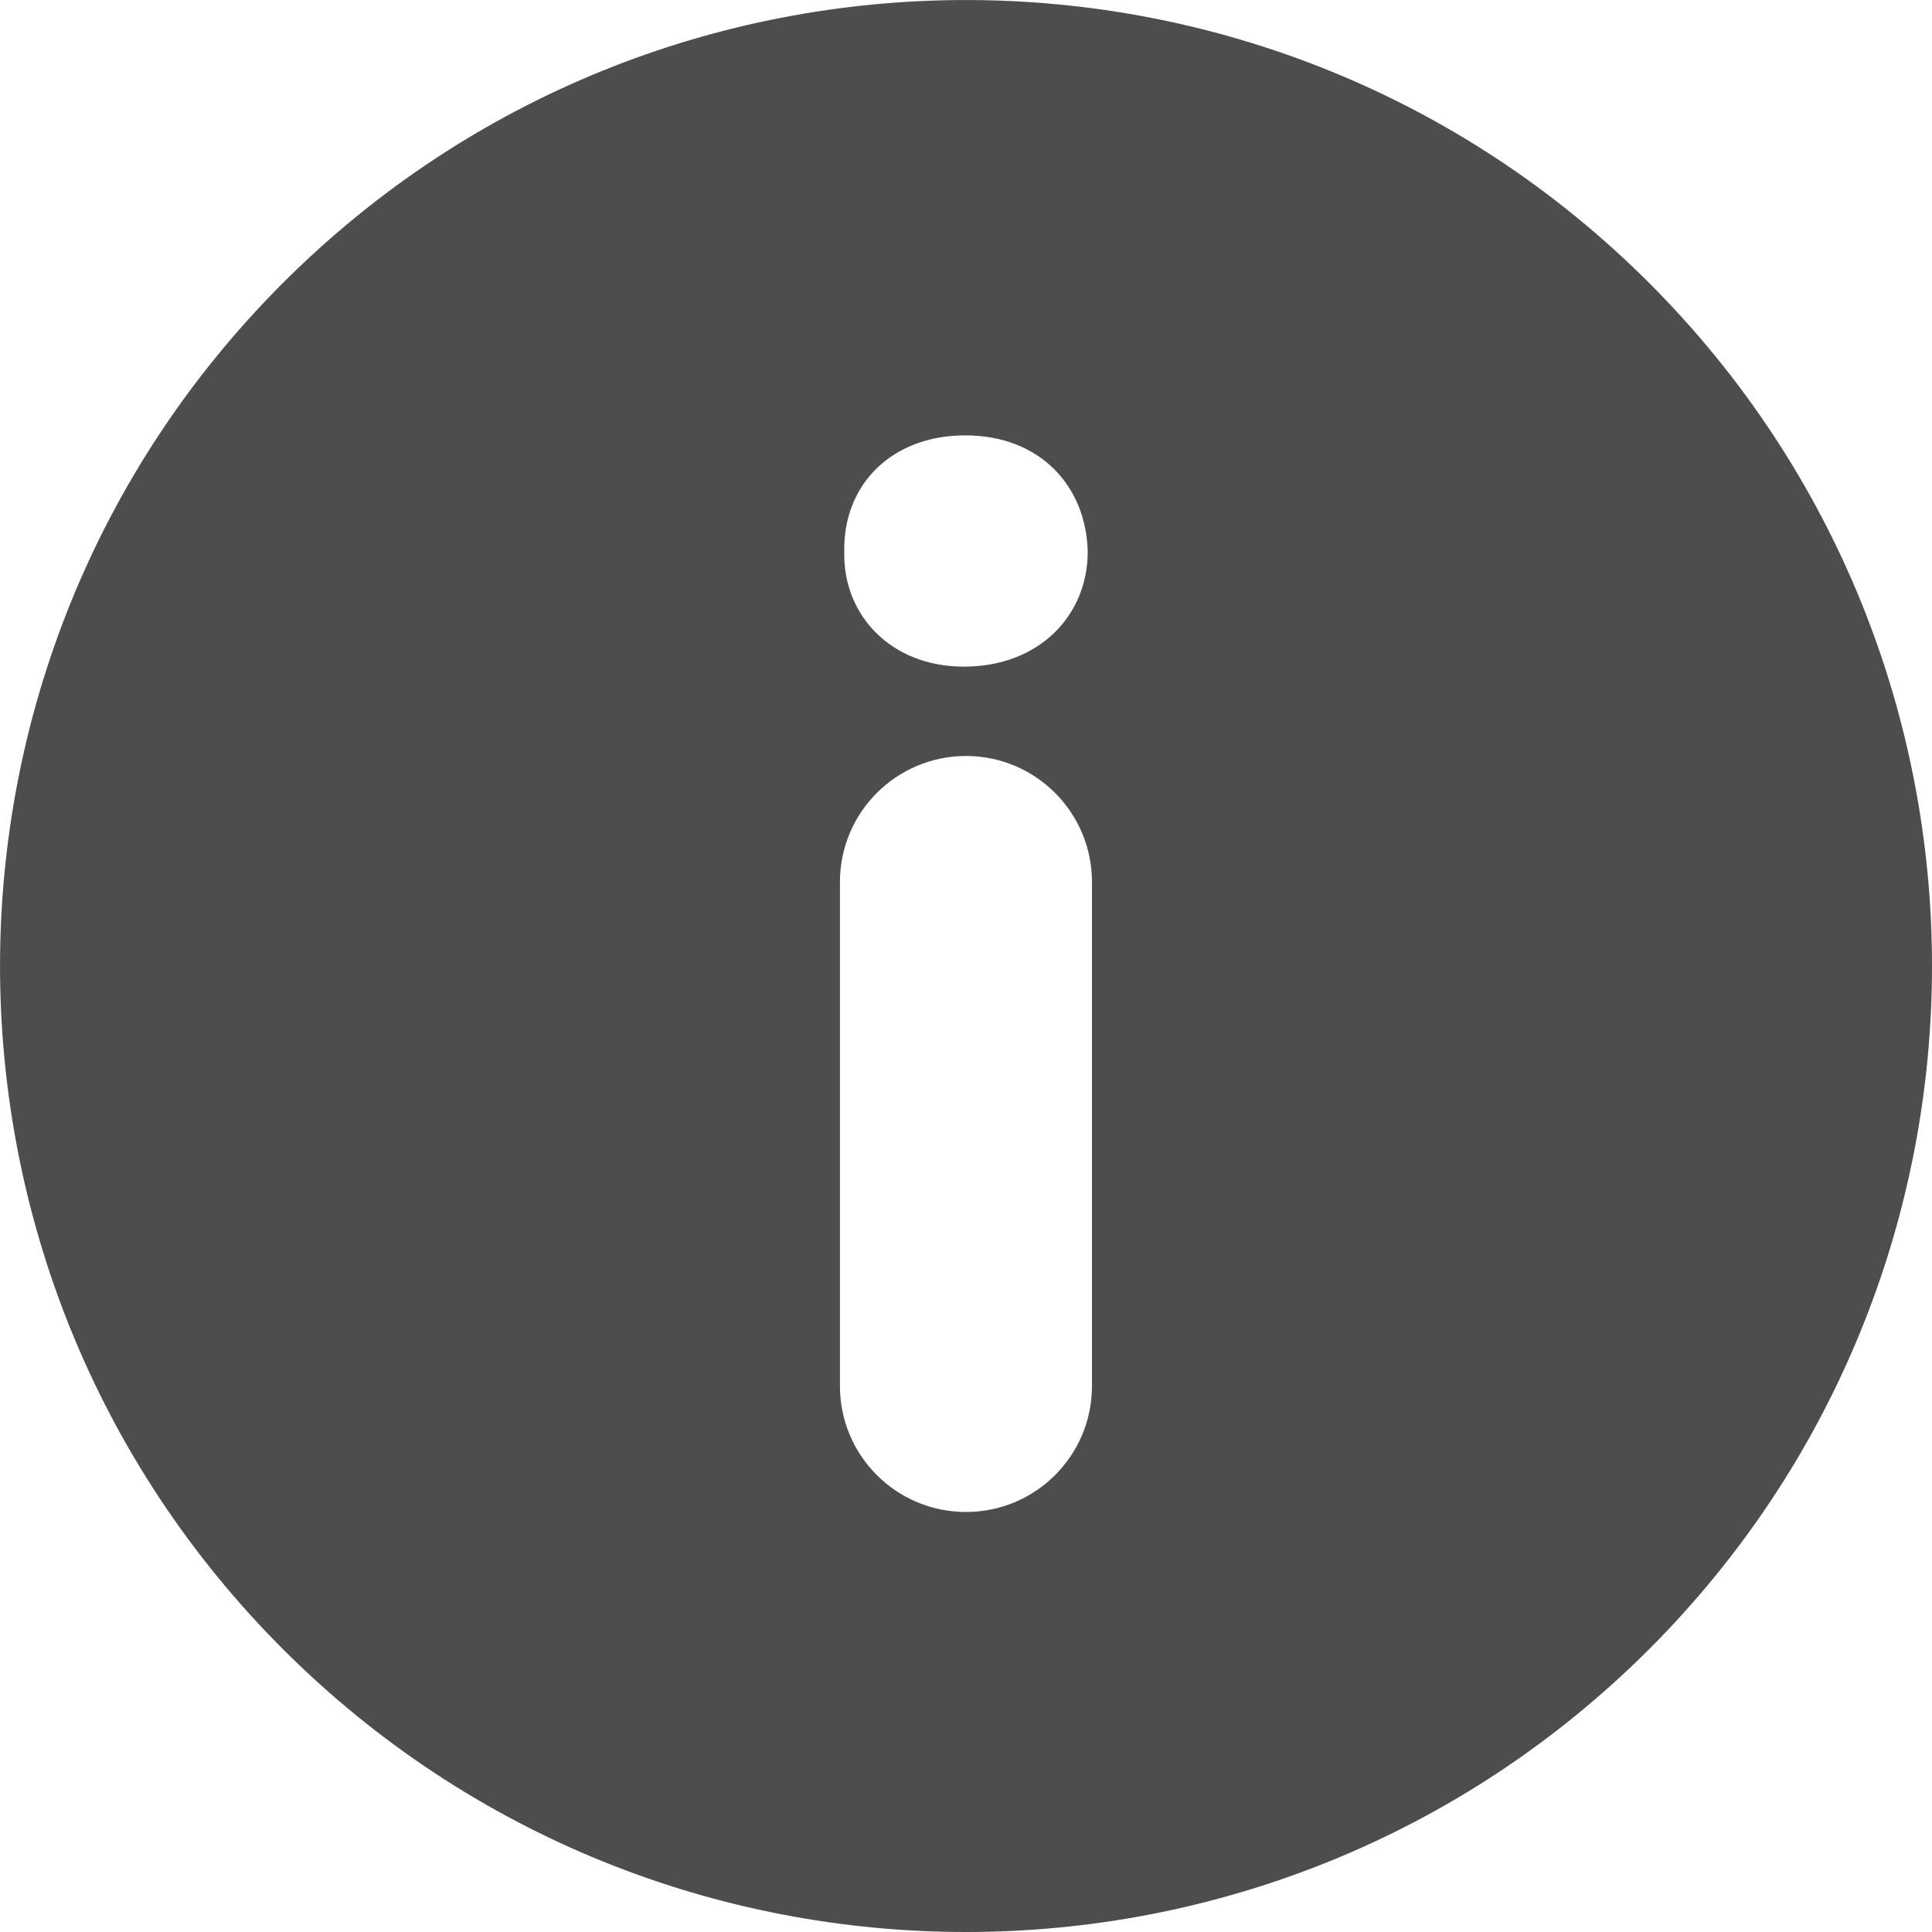 <svg width="20" height="20" viewBox="0 0 20 20" fill="none" xmlns="http://www.w3.org/2000/svg">
<path d="M17.072 2.929C13.166 -0.976 6.834 -0.976 2.929 2.929C-0.976 6.834 -0.976 13.166 2.929 17.072C6.834 20.976 13.166 20.976 17.072 17.072C20.976 13.166 20.976 6.834 17.072 2.929ZM11.304 14.348C11.304 15.069 10.72 15.652 10 15.652C9.279 15.652 8.695 15.069 8.695 14.348V9.131C8.695 8.41 9.279 7.826 10 7.826C10.72 7.826 11.304 8.41 11.304 9.131V14.348ZM9.977 6.901C9.225 6.901 8.725 6.369 8.74 5.712C8.725 5.023 9.225 4.507 9.992 4.507C10.759 4.507 11.244 5.024 11.26 5.712C11.26 6.369 10.759 6.901 9.977 6.901Z" fill="#4D4D4F"/>
</svg>
